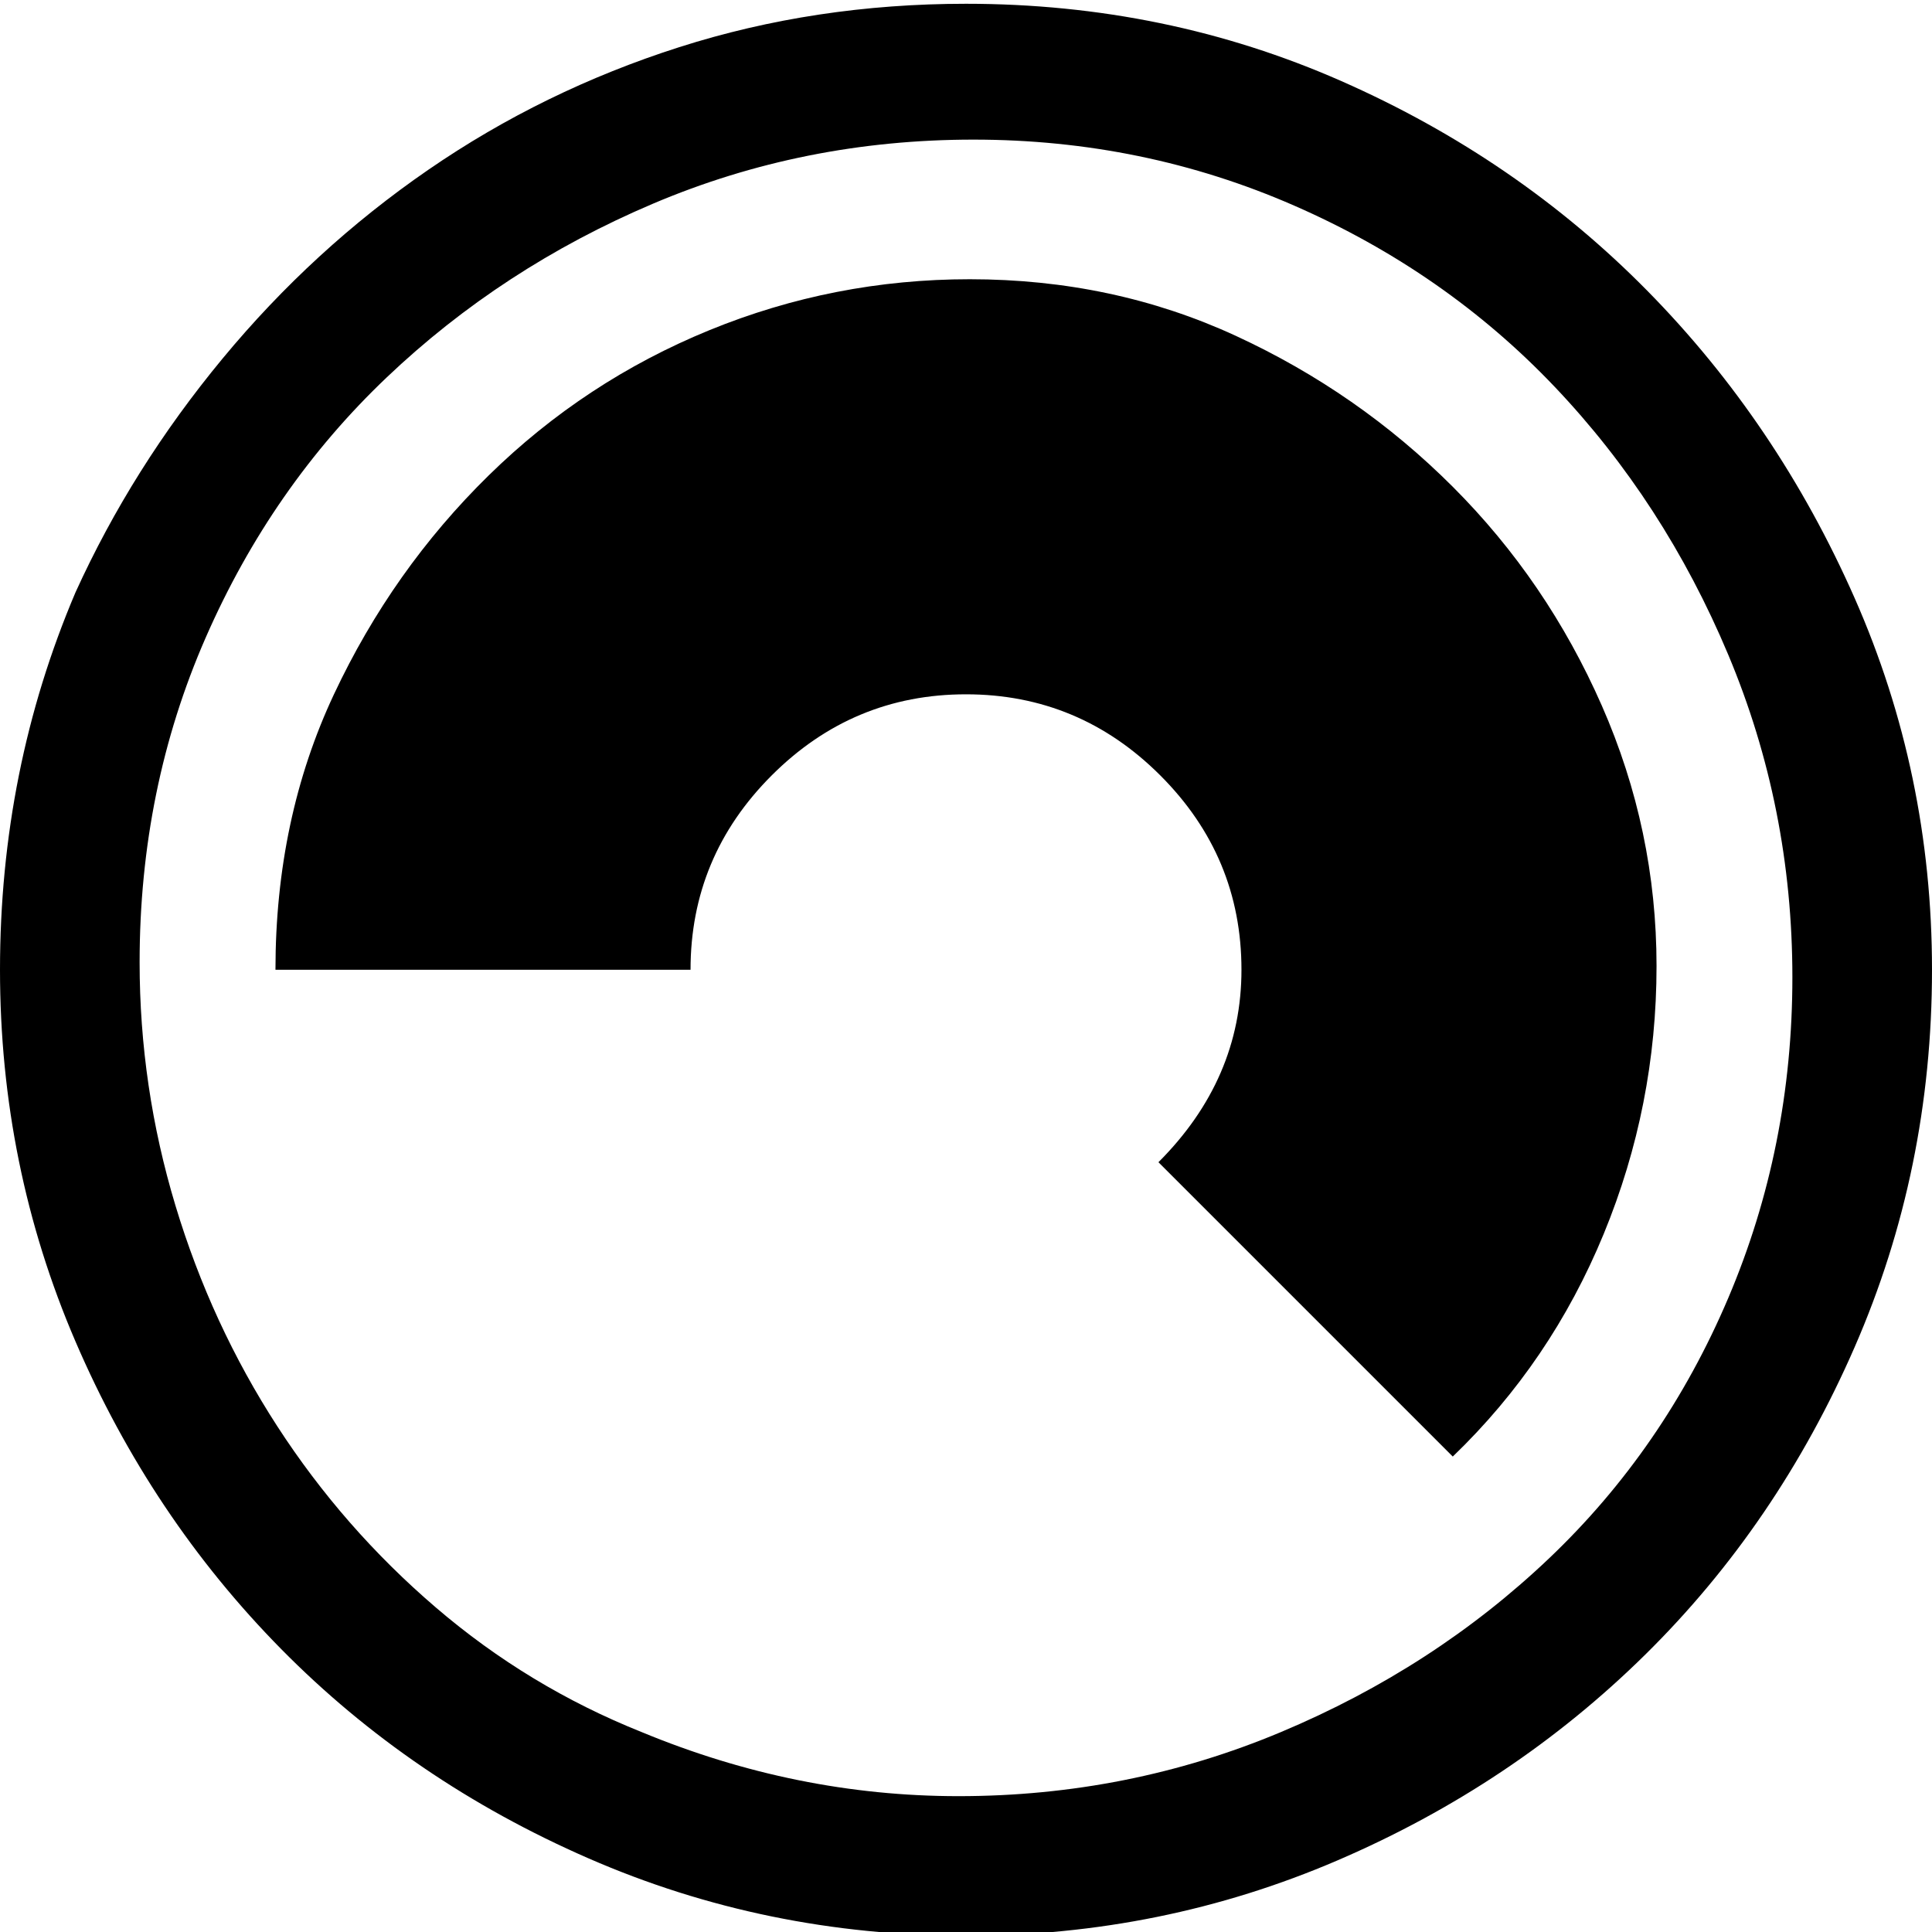 <svg xmlns="http://www.w3.org/2000/svg" viewBox="0 0 512 512">
	<path d="M20 157q15-33 39-62t54.5-50T180 12.5 256 1q53 0 99.5 20.5t81 55.5 55 81.5T512 257q0 53-20.5 100T436 438.5 354.5 493 256 513q-53 0-100-20.5T74.5 437 20 355.5 0 257q0-53 20-100zm150 302q41 17 84 17 45 0 85.5-17t71-46 47.5-69 17-85-17-85.5-46-71-69-48T258 37t-85 17-70.5 46-48 69T37 255q0 33 9.5 64.5t27 58.5 42 48 54.5 33zm215-73l-78-78q22-22 22-51 0-30-21.5-51.5T256 184t-51.5 21.5T183 257H73q0-40 15.5-73t41-58T188 87.5 257 74q38 0 70.5 15t57.5 40 39.5 58 14.5 69q0 37-14 71t-40 59z"/>
</svg>